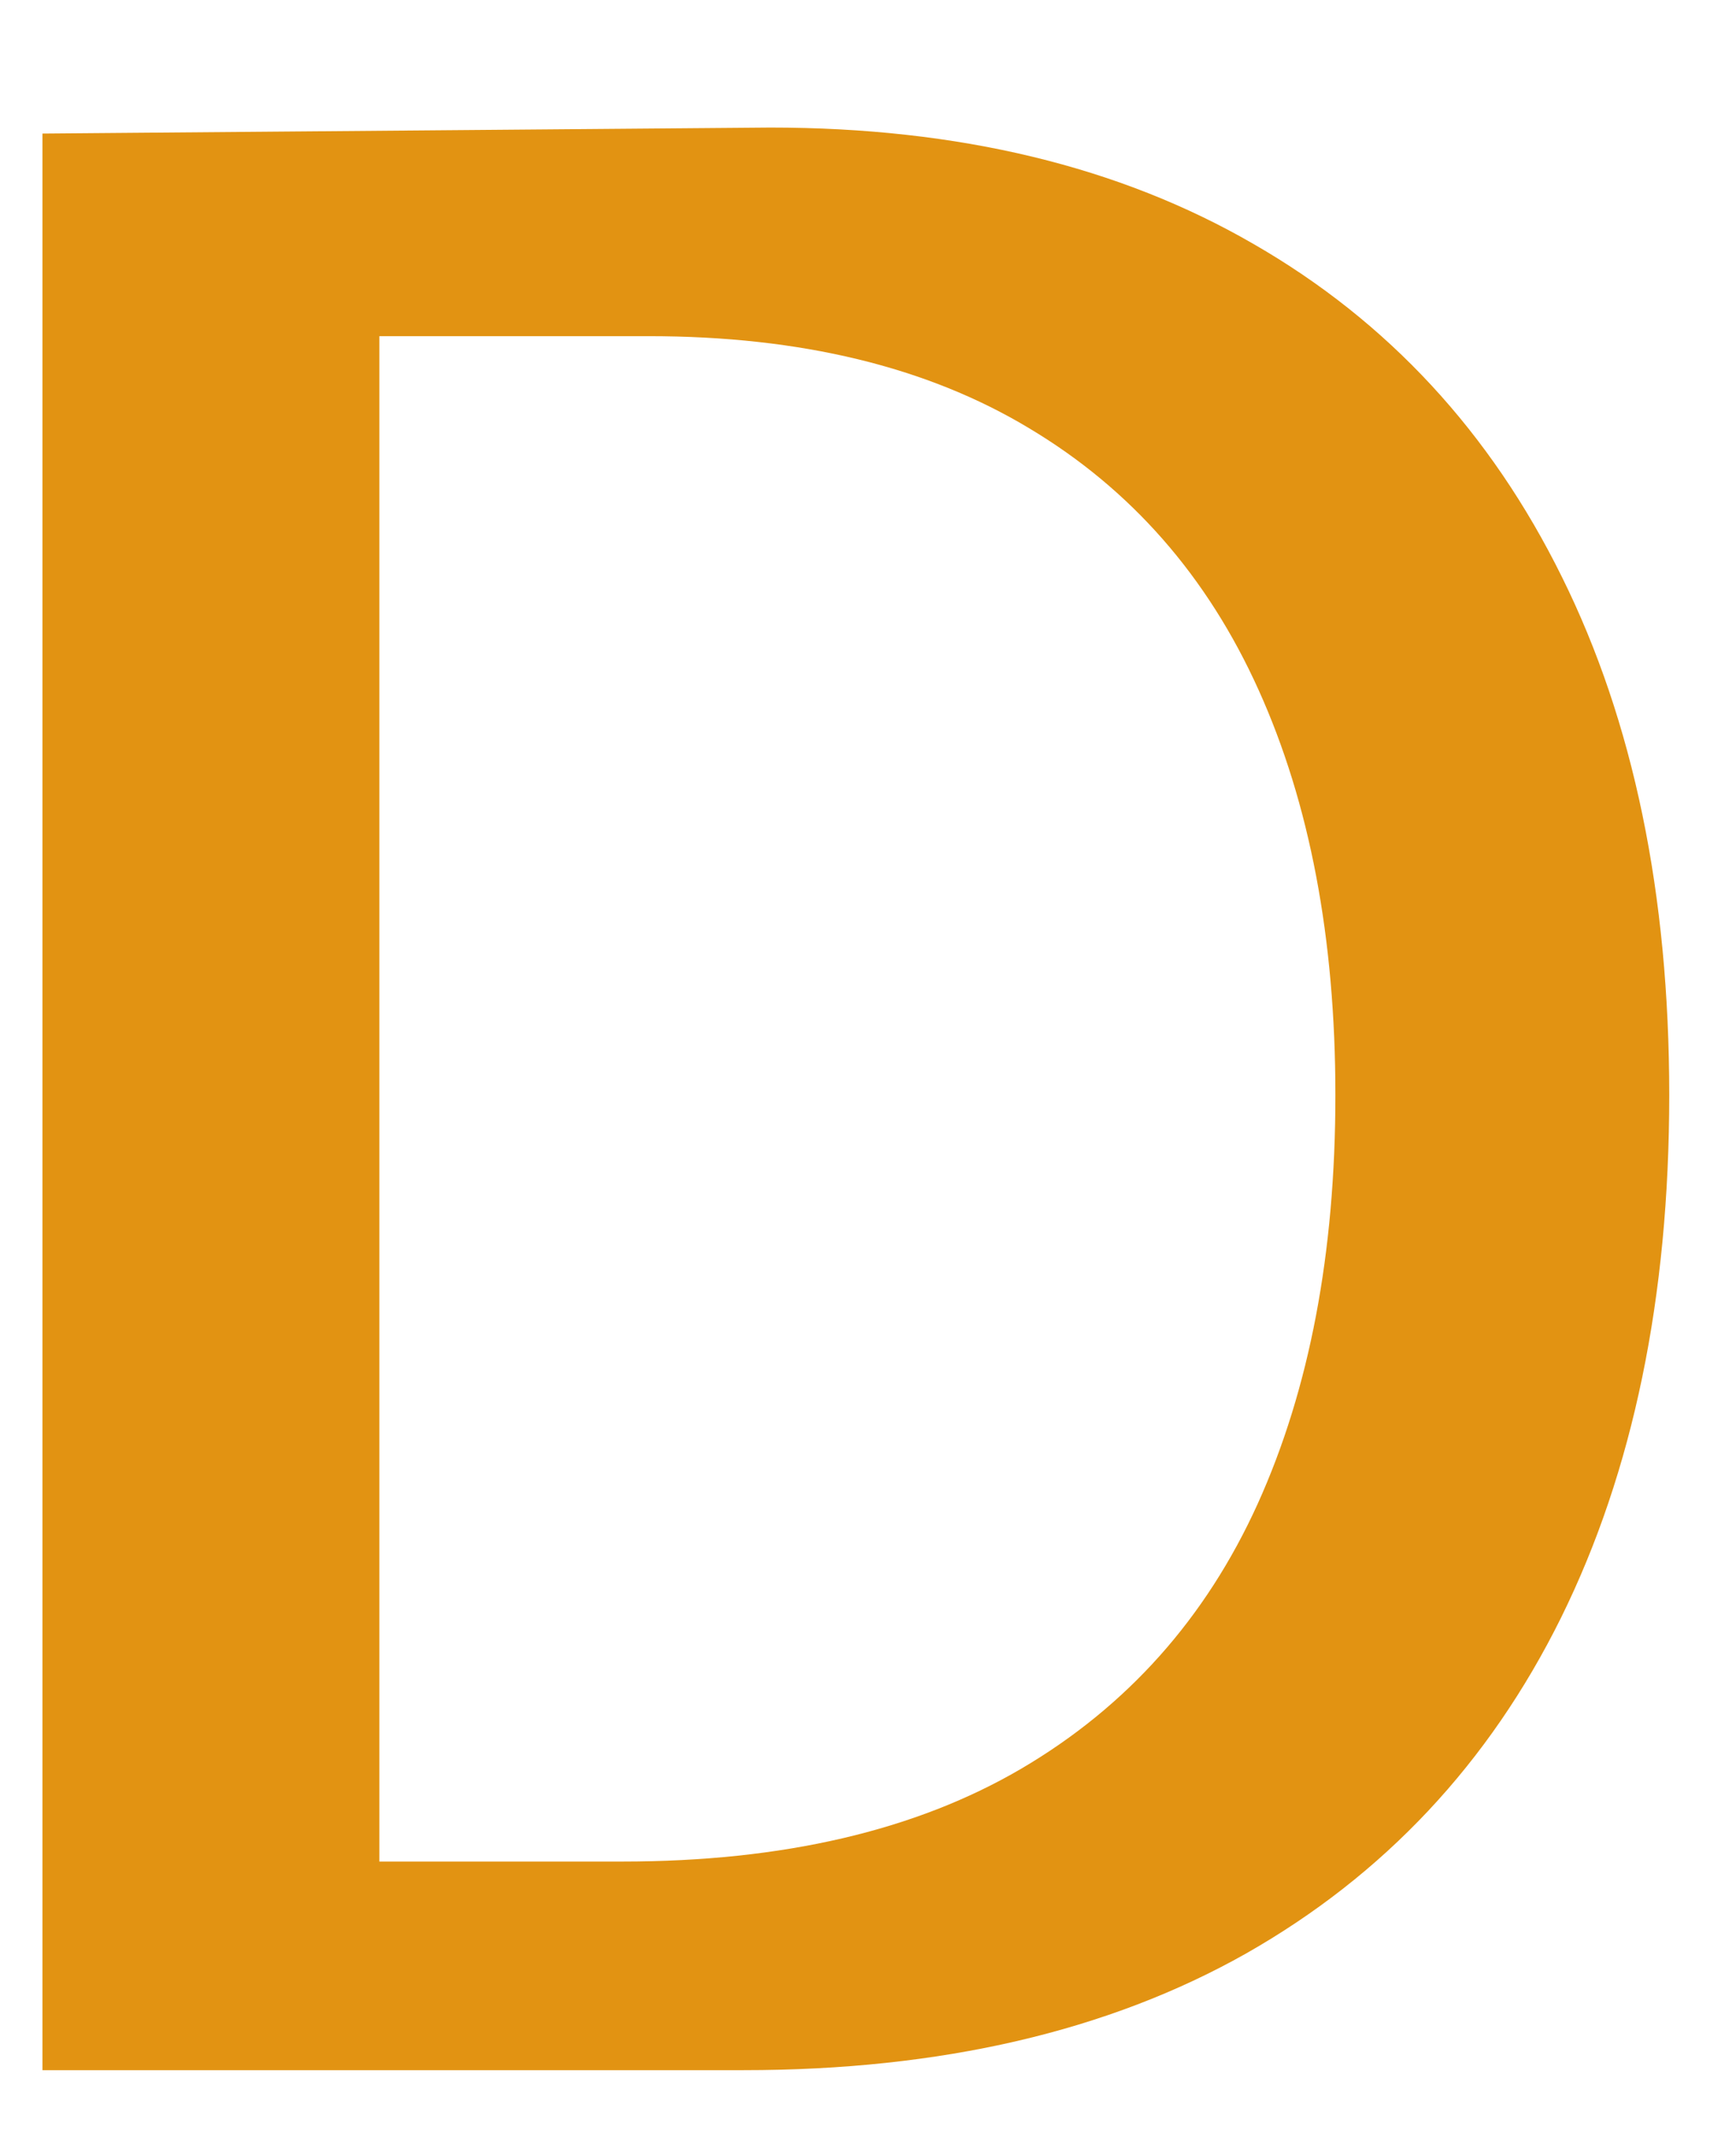 <svg width="13" height="16" viewBox="0 0 13 16" fill="none" xmlns="http://www.w3.org/2000/svg">
  <path d="M5.568 15.5H0.318C0.318 15.5 0.318 11.05 0.318 8.199C0.318 5.37 0.318 1 0.318 1L5.767 0.955C7.178 0.955 8.385 1.246 9.389 1.828C10.393 2.406 11.162 3.237 11.697 4.321C12.232 5.401 12.5 6.693 12.5 8.199C12.5 9.714 12.23 11.018 11.69 12.112C11.151 13.201 10.365 14.039 9.332 14.626C8.3 15.209 7.045 15.5 5.568 15.5ZM2.841 13.938H4.659C5.862 13.938 6.858 13.706 7.649 13.242C8.44 12.777 9.029 12.117 9.418 11.26C9.806 10.403 10 9.383 10 8.199C10 7.025 9.808 6.014 9.425 5.166C9.041 4.314 8.468 3.661 7.706 3.206C6.944 2.747 5.994 2.517 4.858 2.517H2.841V13.938Z" fill="#E29312" />
</svg>